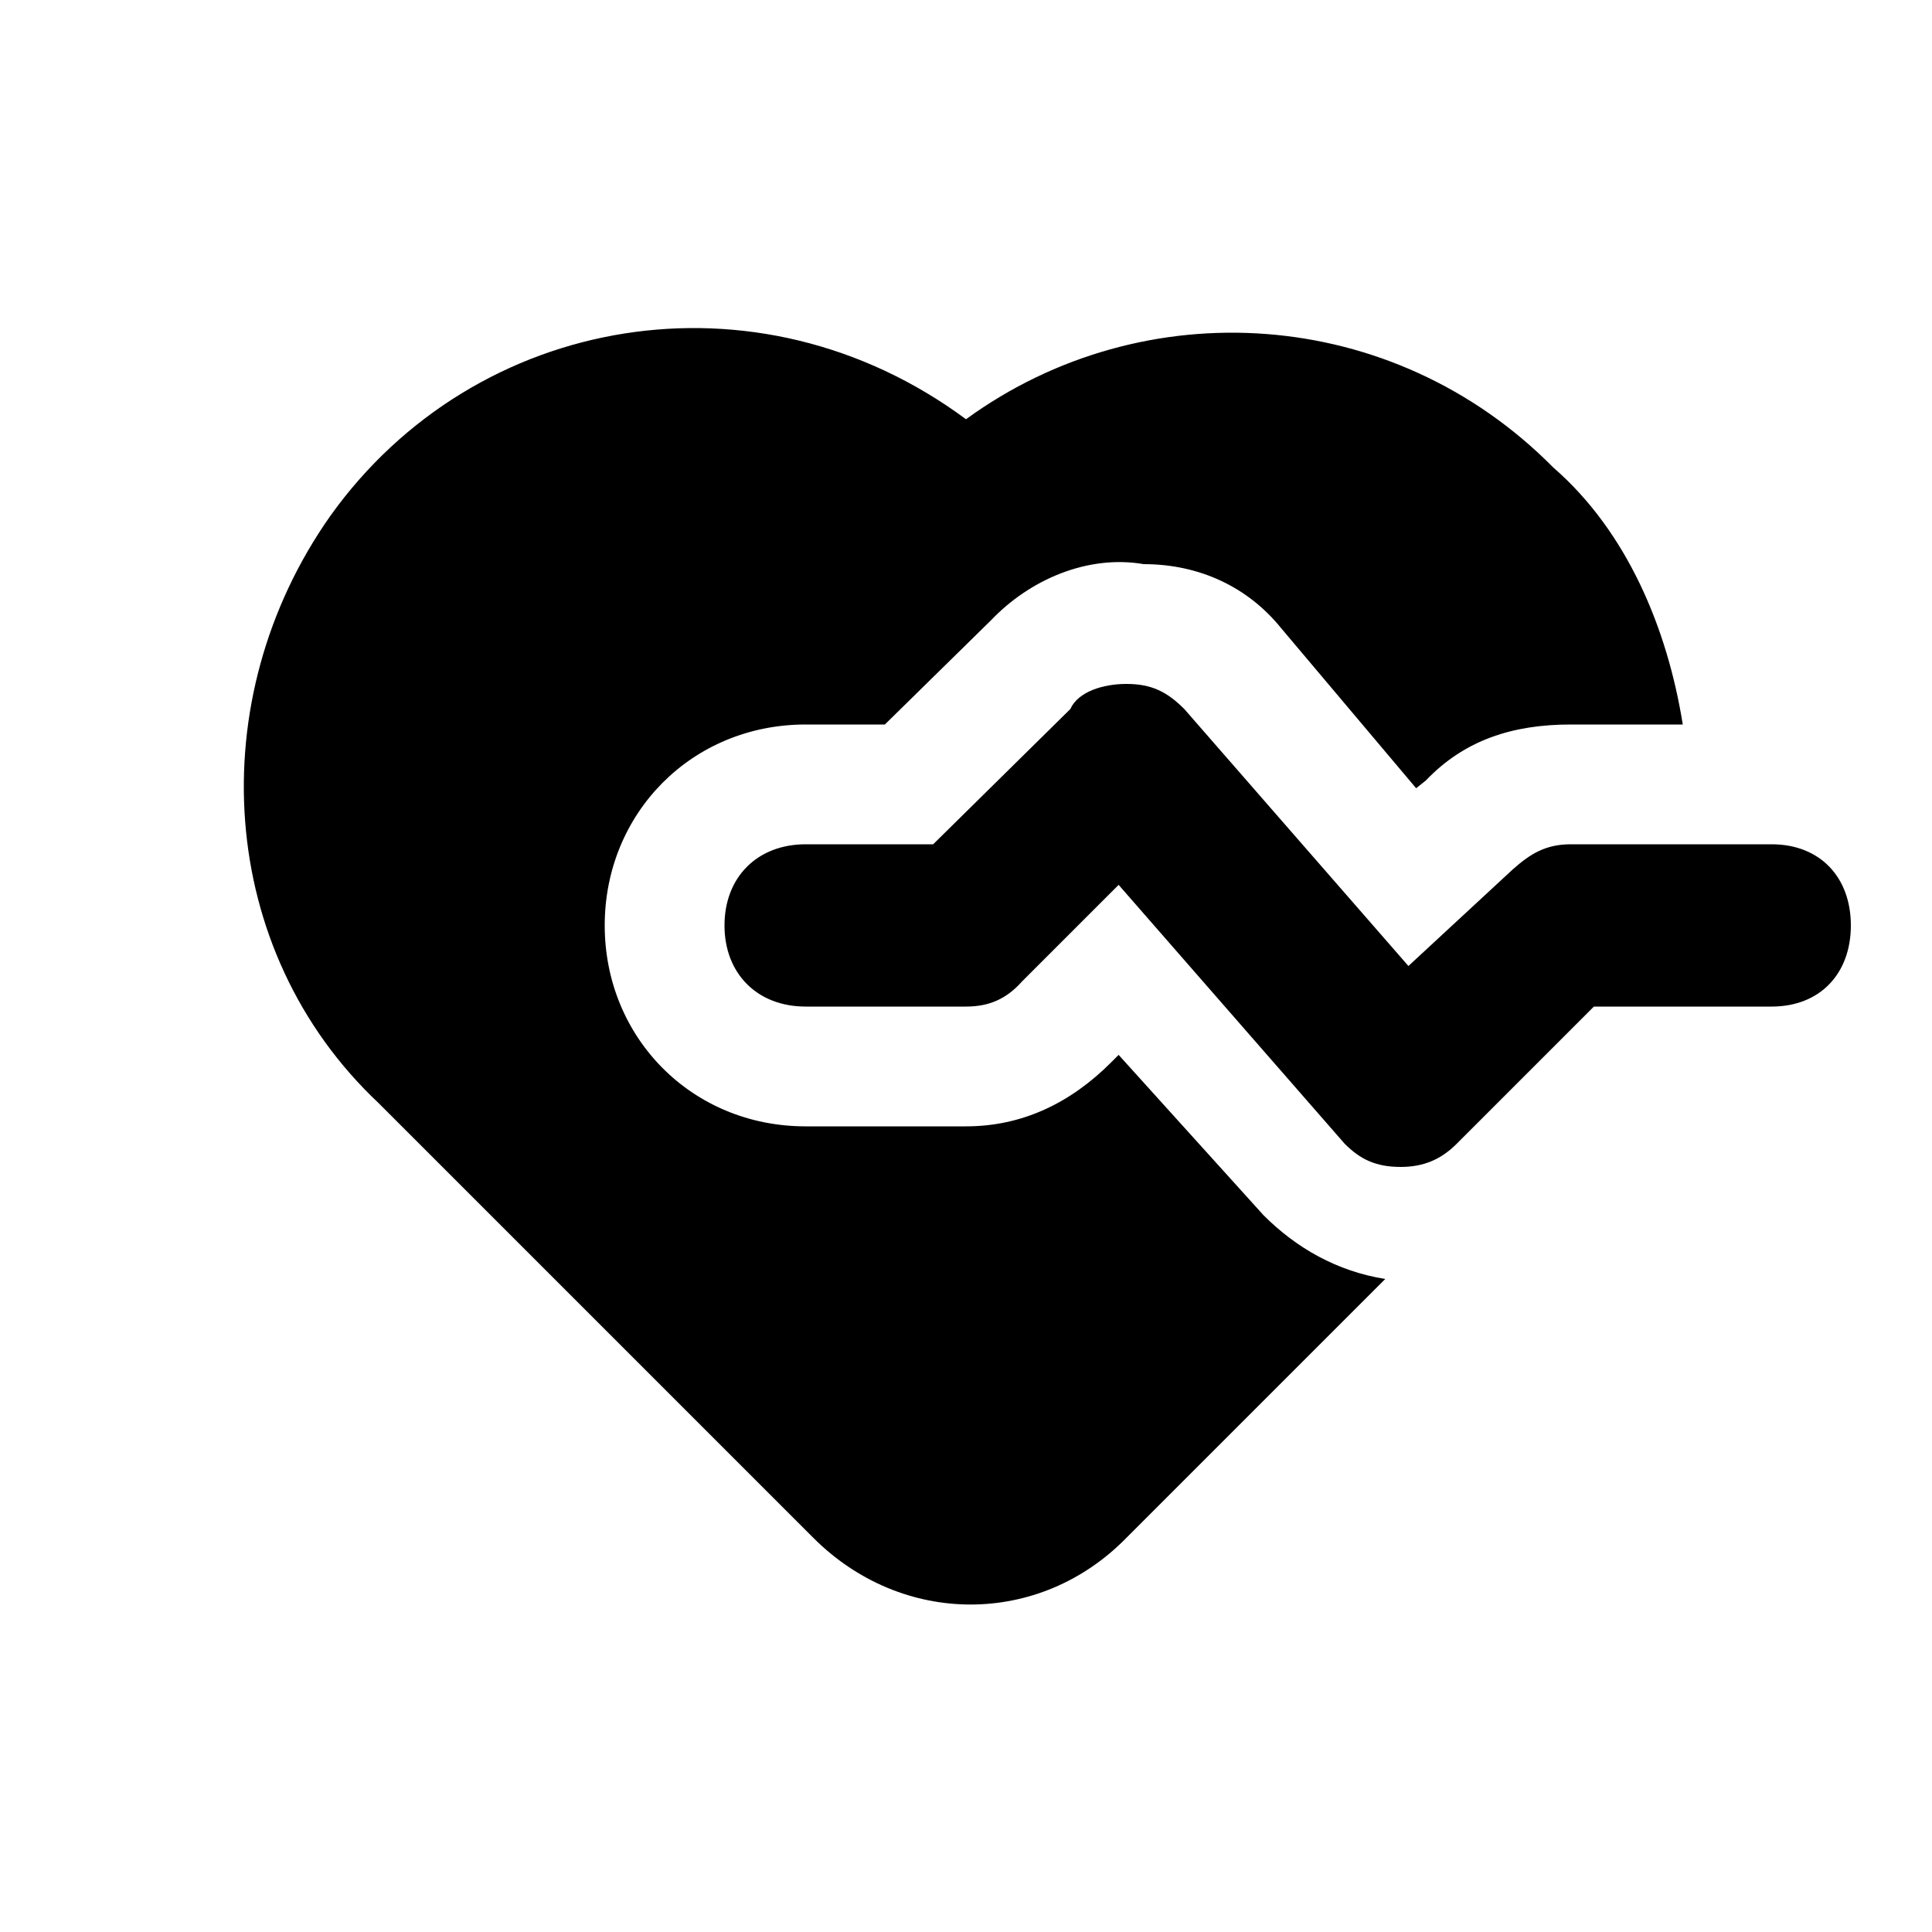 <svg xmlns="http://www.w3.org/2000/svg" width="24" height="24" viewBox="0 0 24 24">
    <path d="M13.896 13.104l-0.096 0.096c-0.504 0.504-1.104 0.792-1.8 0.792h-1.992c-1.416 0-2.496-1.104-2.496-2.496s1.080-2.496 2.496-2.496h0.984l1.32-1.296c0.48-0.504 1.2-0.816 1.896-0.696 0.696 0 1.296 0.288 1.704 0.792l1.68 1.992 0.12-0.096c0.48-0.504 1.080-0.696 1.8-0.696h1.392c-0.192-1.2-0.696-2.4-1.608-3.192-1.992-2.016-5.088-2.208-7.296-0.6-2.592-1.92-6.096-1.32-7.896 1.2-1.608 2.28-1.416 5.4 0.6 7.296l5.4 5.4c1.104 1.104 2.808 1.104 3.888 0l3.216-3.216c-0.6-0.096-1.104-0.384-1.512-0.792l-1.8-1.992zM22.008 10.488h-2.496c-0.312 0-0.504 0.12-0.72 0.312l-1.296 1.2-2.784-3.192c-0.216-0.216-0.408-0.312-0.72-0.312-0.288 0-0.6 0.096-0.696 0.312l-1.704 1.68h-1.584c-0.6 0-1.008 0.408-1.008 1.008s0.408 1.008 1.008 1.008h1.992c0.288 0 0.504-0.096 0.696-0.312l1.2-1.2 2.808 3.216c0.192 0.192 0.384 0.288 0.696 0.288 0 0 0 0 0 0 0.288 0 0.504-0.096 0.696-0.288l1.704-1.704h2.208c0.6 0 0.984-0.408 0.984-1.008s-0.384-1.008-0.984-1.008z"></path>
</svg>
